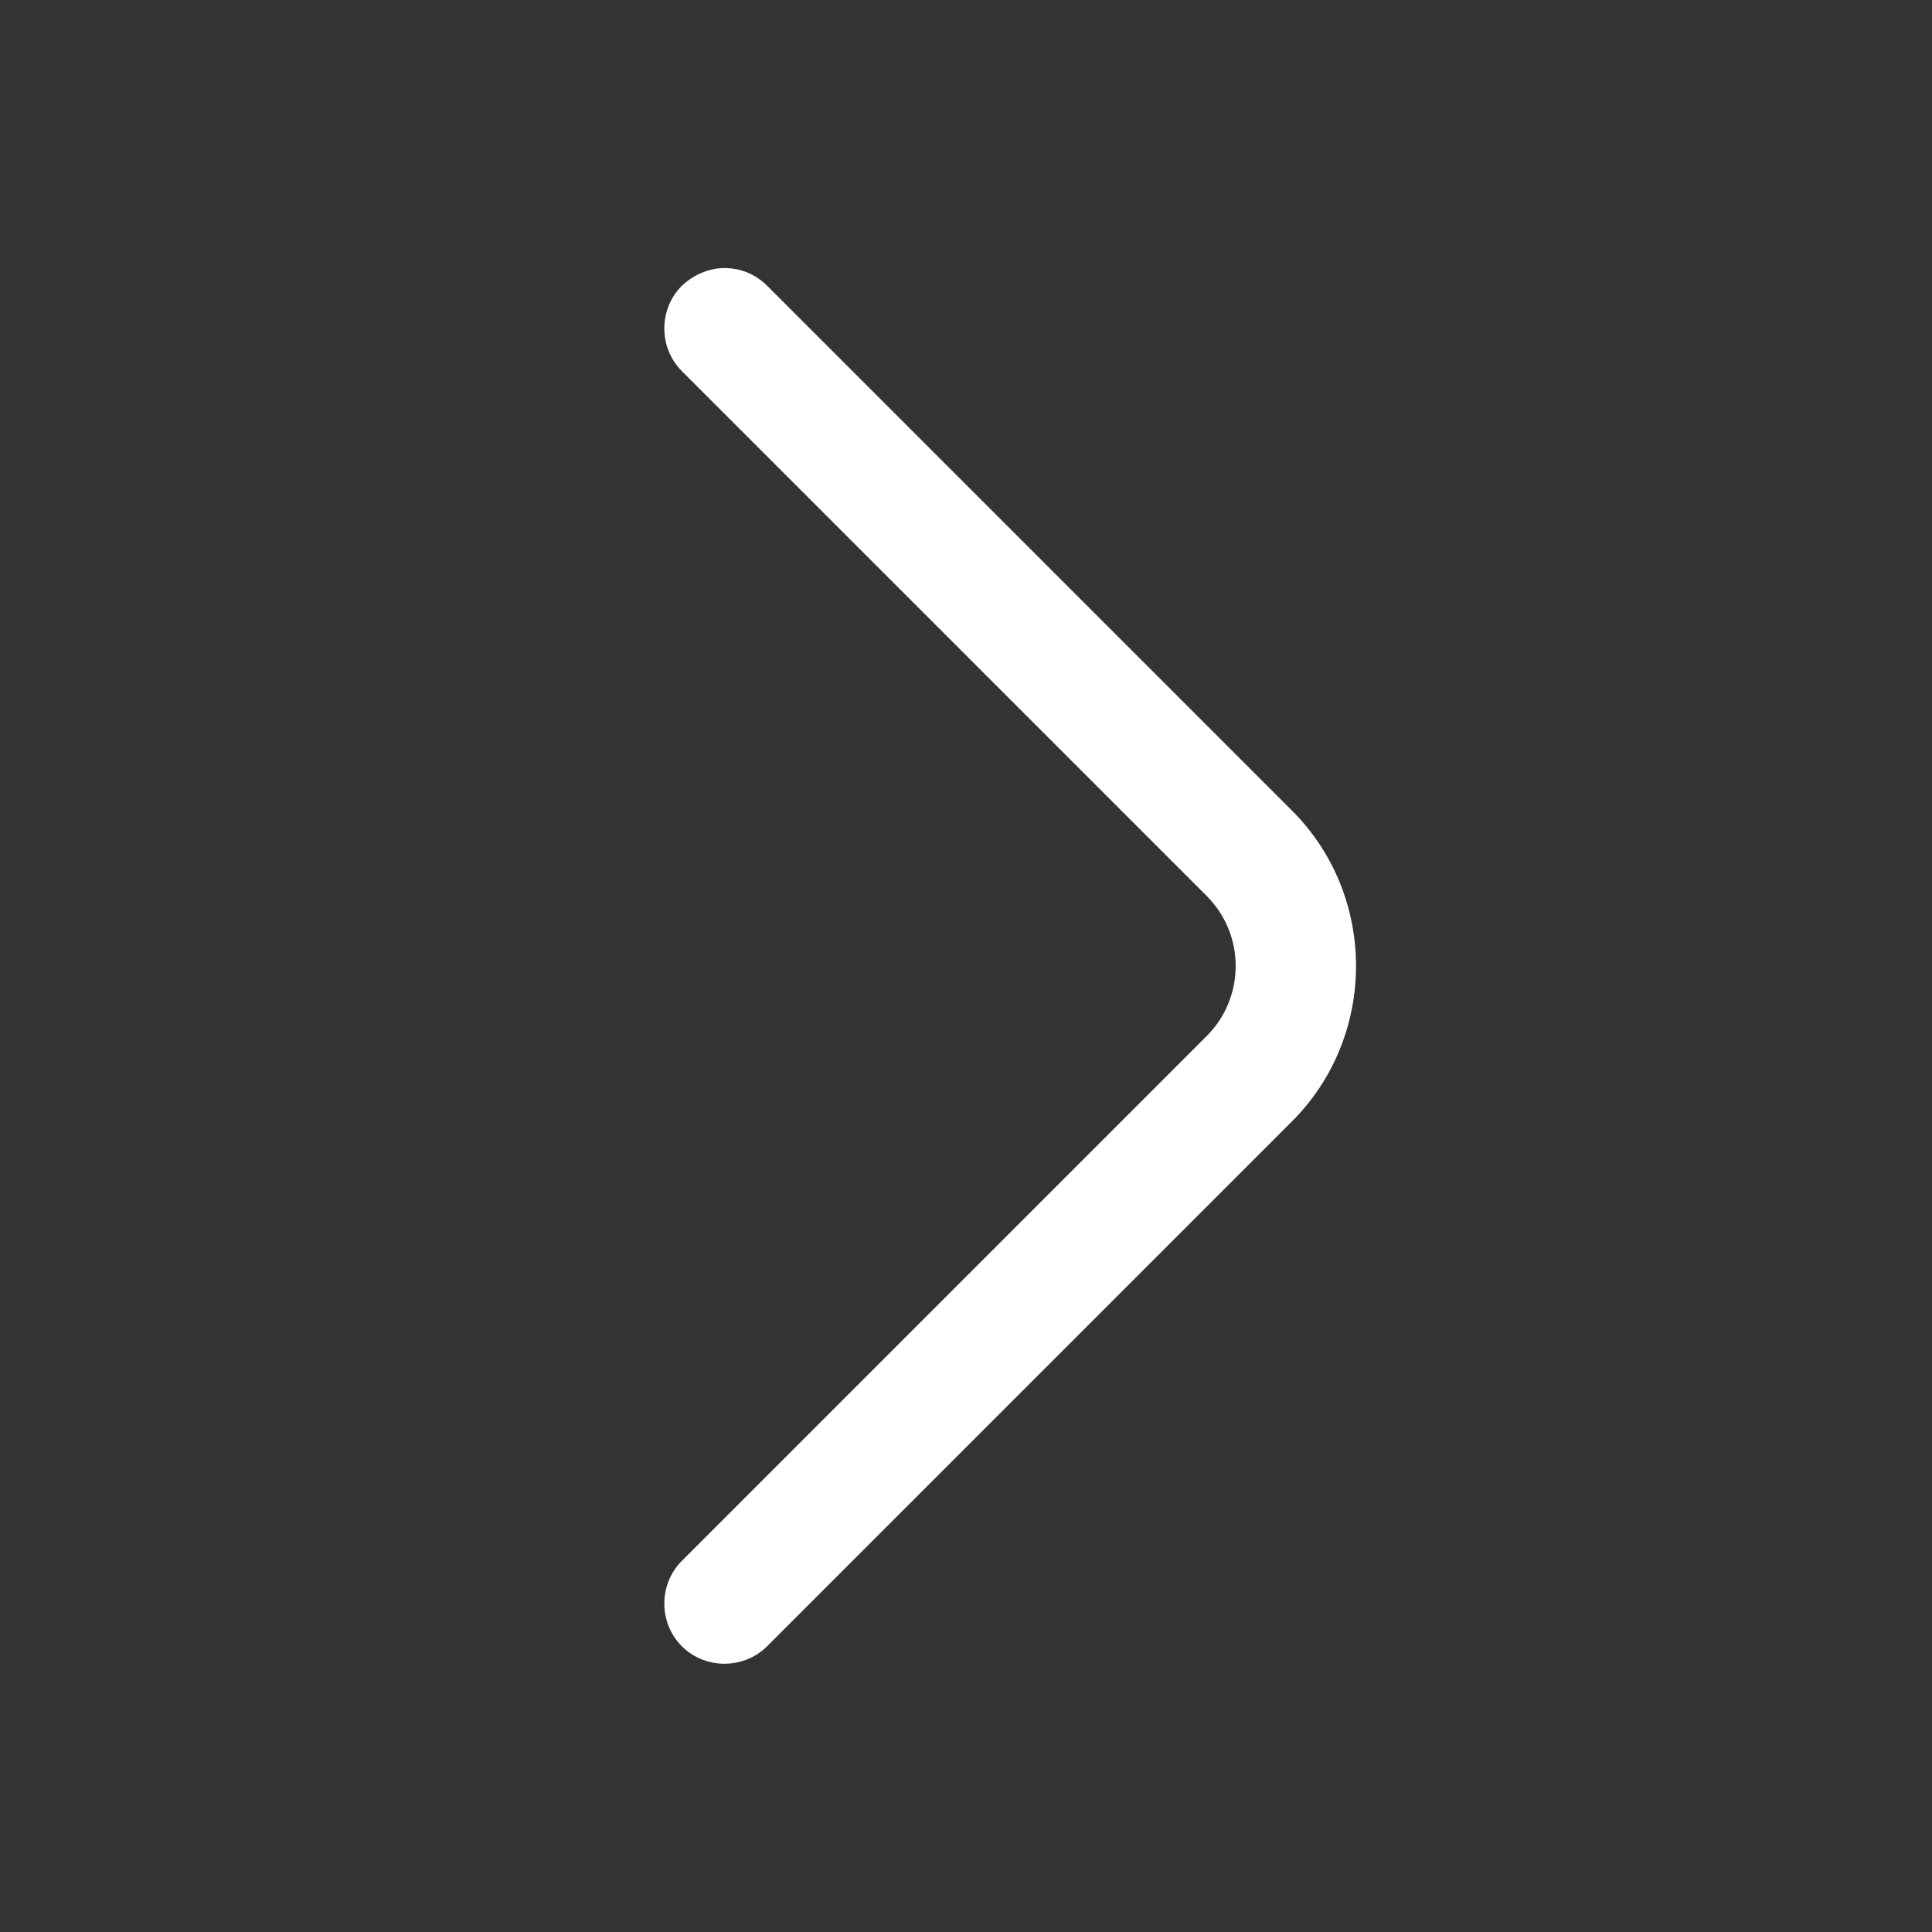 <svg width="24" height="24" viewBox="0 0 24 24" fill="none" xmlns="http://www.w3.org/2000/svg">
<rect x="0" y="0" width="24" height="24" fill="#333333" stroke="none"/>
<path d="M9 3.33C9.19 3.33 9.38 3.4 9.53 3.55L16.05 10.07C17.11 11.13 17.11 12.87 16.05 13.93L9.53 20.45C9.24 20.74 8.76 20.74 8.47 20.45C8.18 20.16 8.18 19.68 8.47 19.39L14.99 12.87C15.47 12.39 15.47 11.61 14.99 11.13L8.47 4.61C8.18 4.32 8.18 3.84 8.47 3.55C8.62 3.41 8.81 3.33 9 3.33Z" fill="white"/>
</svg>

